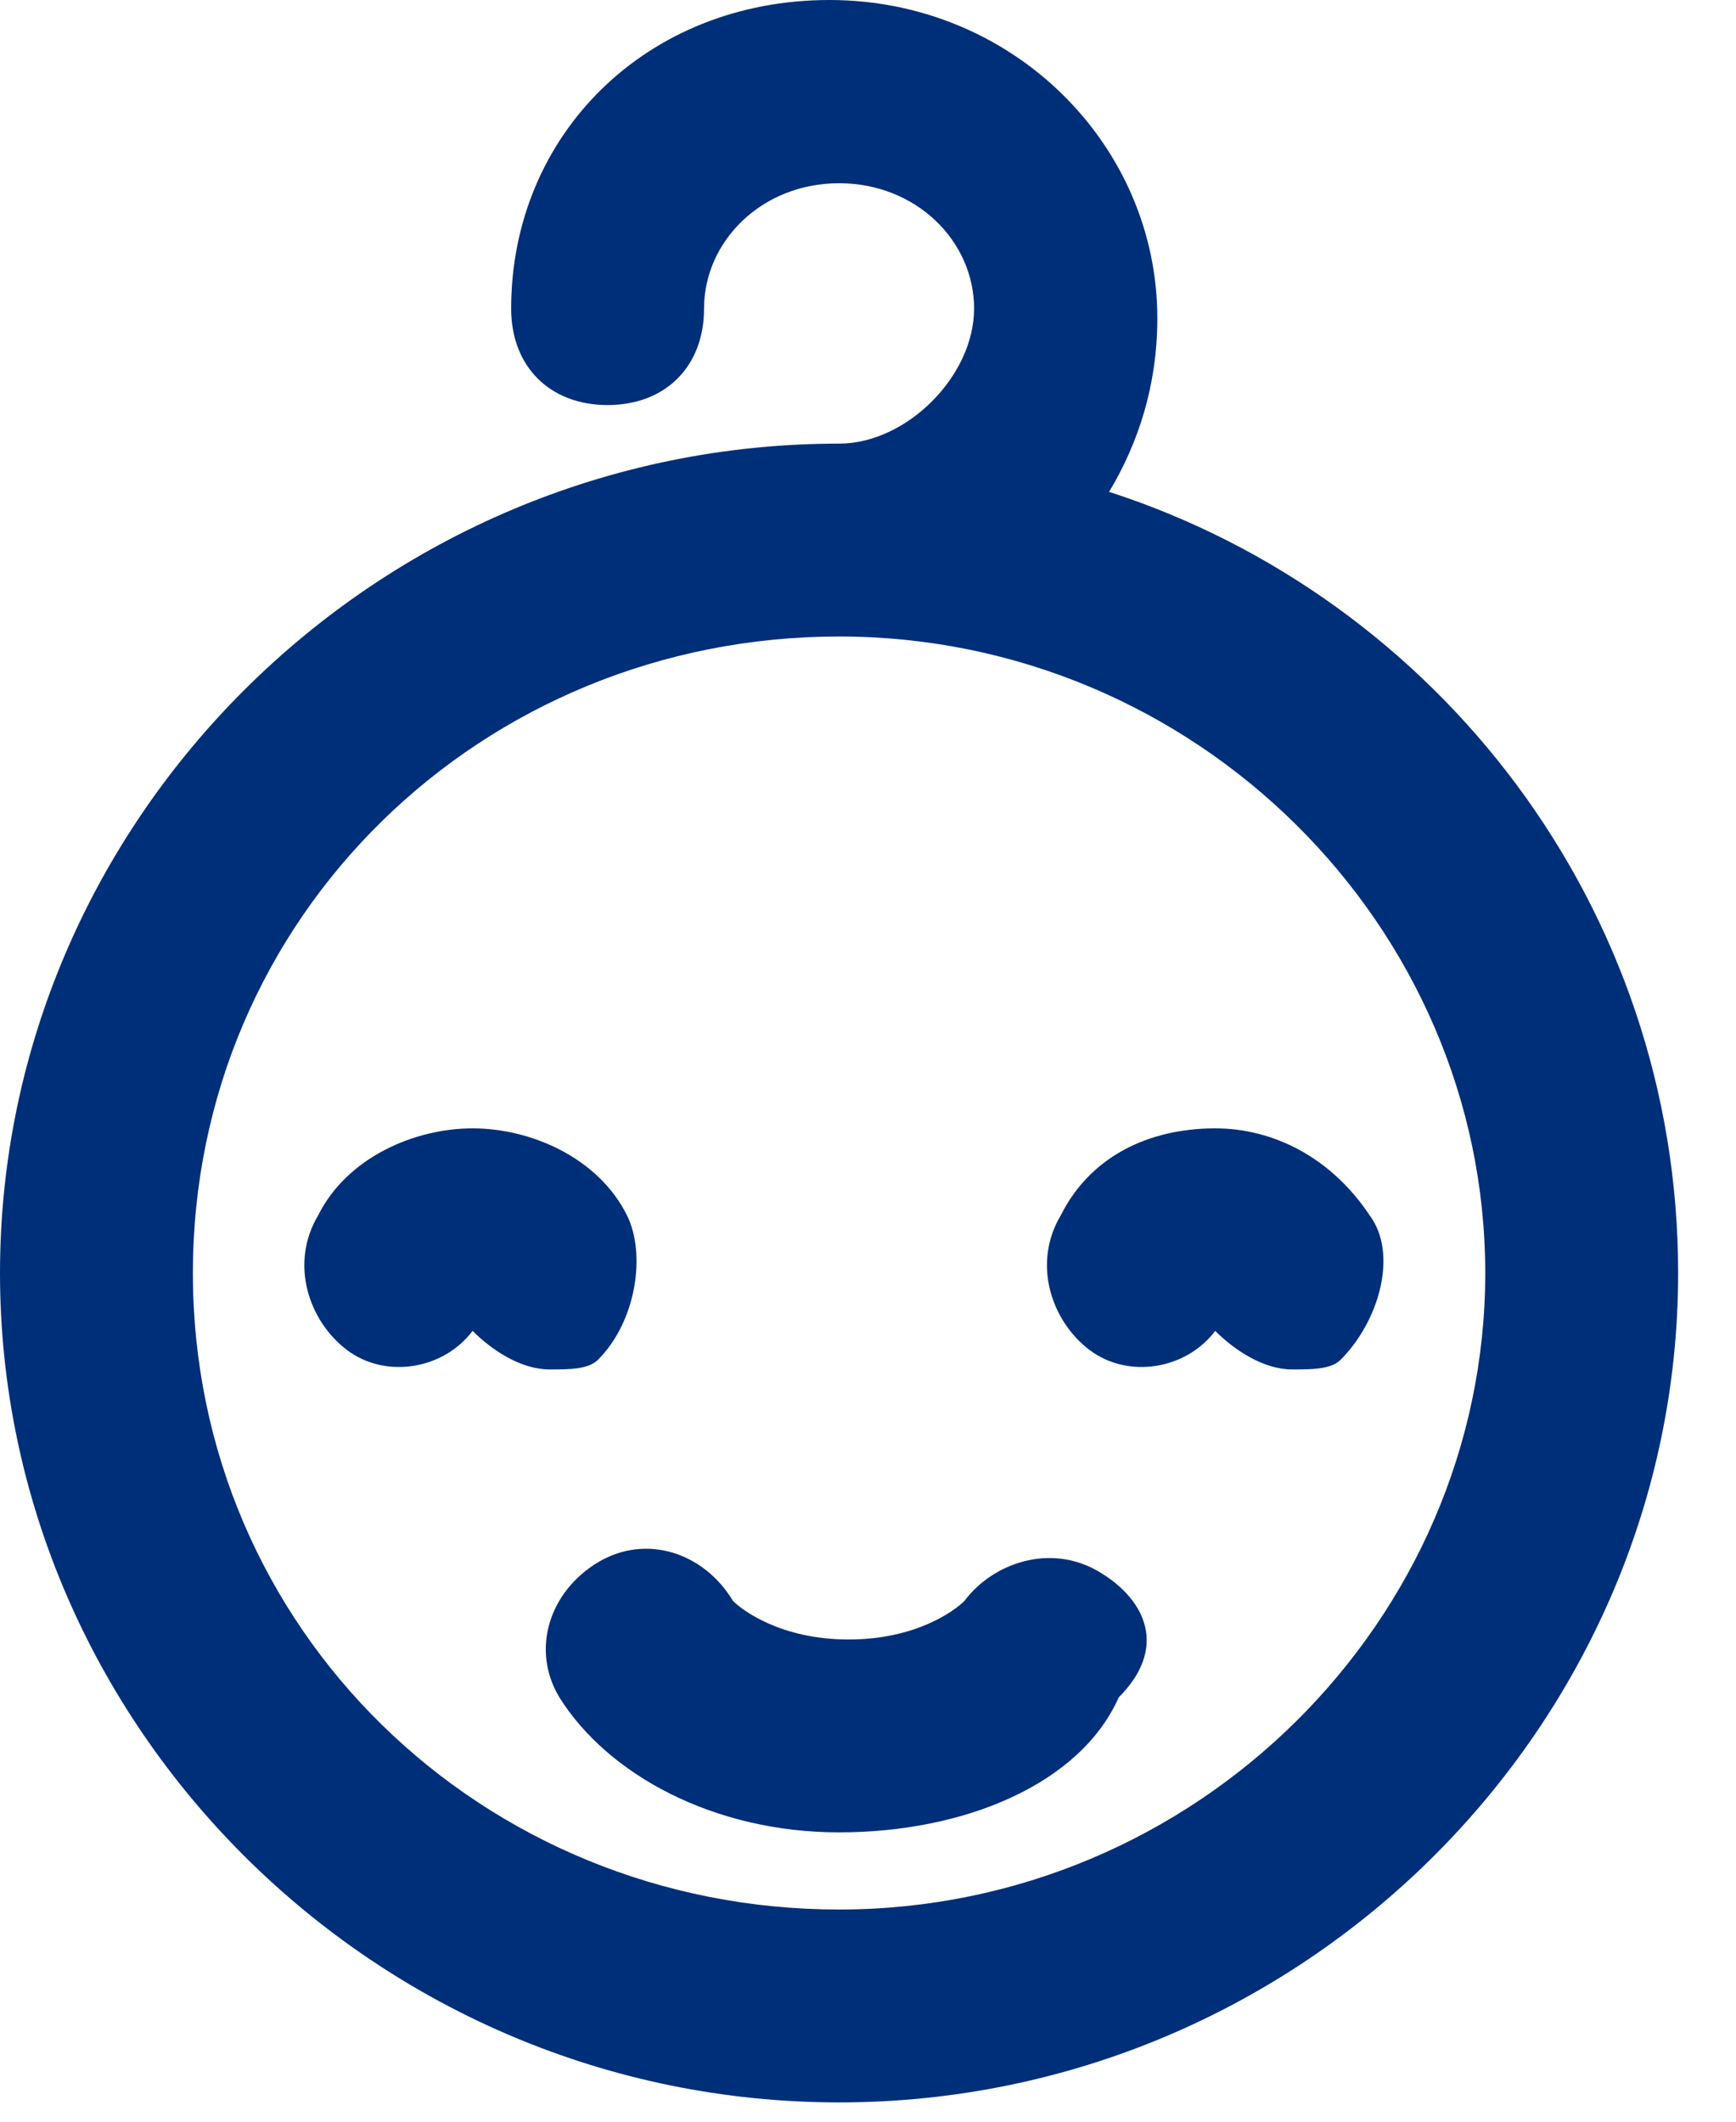 <svg width="18" height="22" viewBox="0 0 18 22" fill="none" xmlns="http://www.w3.org/2000/svg">
<path d="M11.5 5.1C11.8 4.6 12 4 12 3.3C12 1.5 10.5 0 8.6 0C6.7 0 5.3 1.4 5.3 3.2C5.3 3.8 5.7 4.2 6.3 4.2C6.9 4.2 7.3 3.8 7.3 3.2C7.3 2.5 7.9 1.9 8.7 1.9C9.5 1.9 10.1 2.5 10.1 3.2C10.1 3.9 9.4 4.6 8.7 4.6C3.9 4.6 0 8.5 0 13.2C0 17.9 3.9 21.8 8.7 21.8C13.5 21.8 17.4 17.9 17.4 13.2C17.4 9.4 14.9 6.2 11.5 5.1ZM8.7 19.8C5 19.8 2 16.9 2 13.2C2 9.5 5 6.6 8.7 6.6C12.4 6.6 15.4 9.6 15.4 13.2C15.4 16.8 12.4 19.8 8.7 19.8Z" fill="#002F79"/>
<path d="M14.2 12.6C13.8 12 13.2 11.7 12.6 11.7C11.9 11.7 11.3 12 11 12.6C10.7 13.1 10.9 13.7 11.3 14C11.7 14.3 12.3 14.2 12.6 13.8C12.8 14 13.1 14.2 13.4 14.2C13.6 14.2 13.8 14.2 13.9 14.1C14.3 13.7 14.5 13 14.2 12.6Z" fill="#002F79"/>
<path d="M6.5 12.6C6.2 12 5.5 11.7 4.9 11.7C4.3 11.7 3.6 12 3.3 12.6C3 13.1 3.2 13.7 3.6 14C4 14.3 4.6 14.2 4.9 13.8C5.1 14 5.4 14.2 5.7 14.2C5.9 14.2 6.1 14.2 6.2 14.1C6.6 13.7 6.7 13 6.5 12.6Z" fill="#002F79"/>
<path d="M11.4 16.3C10.9 16 10.3 16.2 10 16.6C9.9 16.7 9.5 17 8.8 17C8.1 17 7.7 16.7 7.6 16.6C7.3 16.1 6.7 15.9 6.2 16.2C5.7 16.5 5.5 17.1 5.8 17.6C6.3 18.4 7.4 19 8.7 19C10 19 11.2 18.5 11.6 17.6C12.1 17.1 11.9 16.6 11.4 16.3Z" fill="#002F79"/>
</svg>
